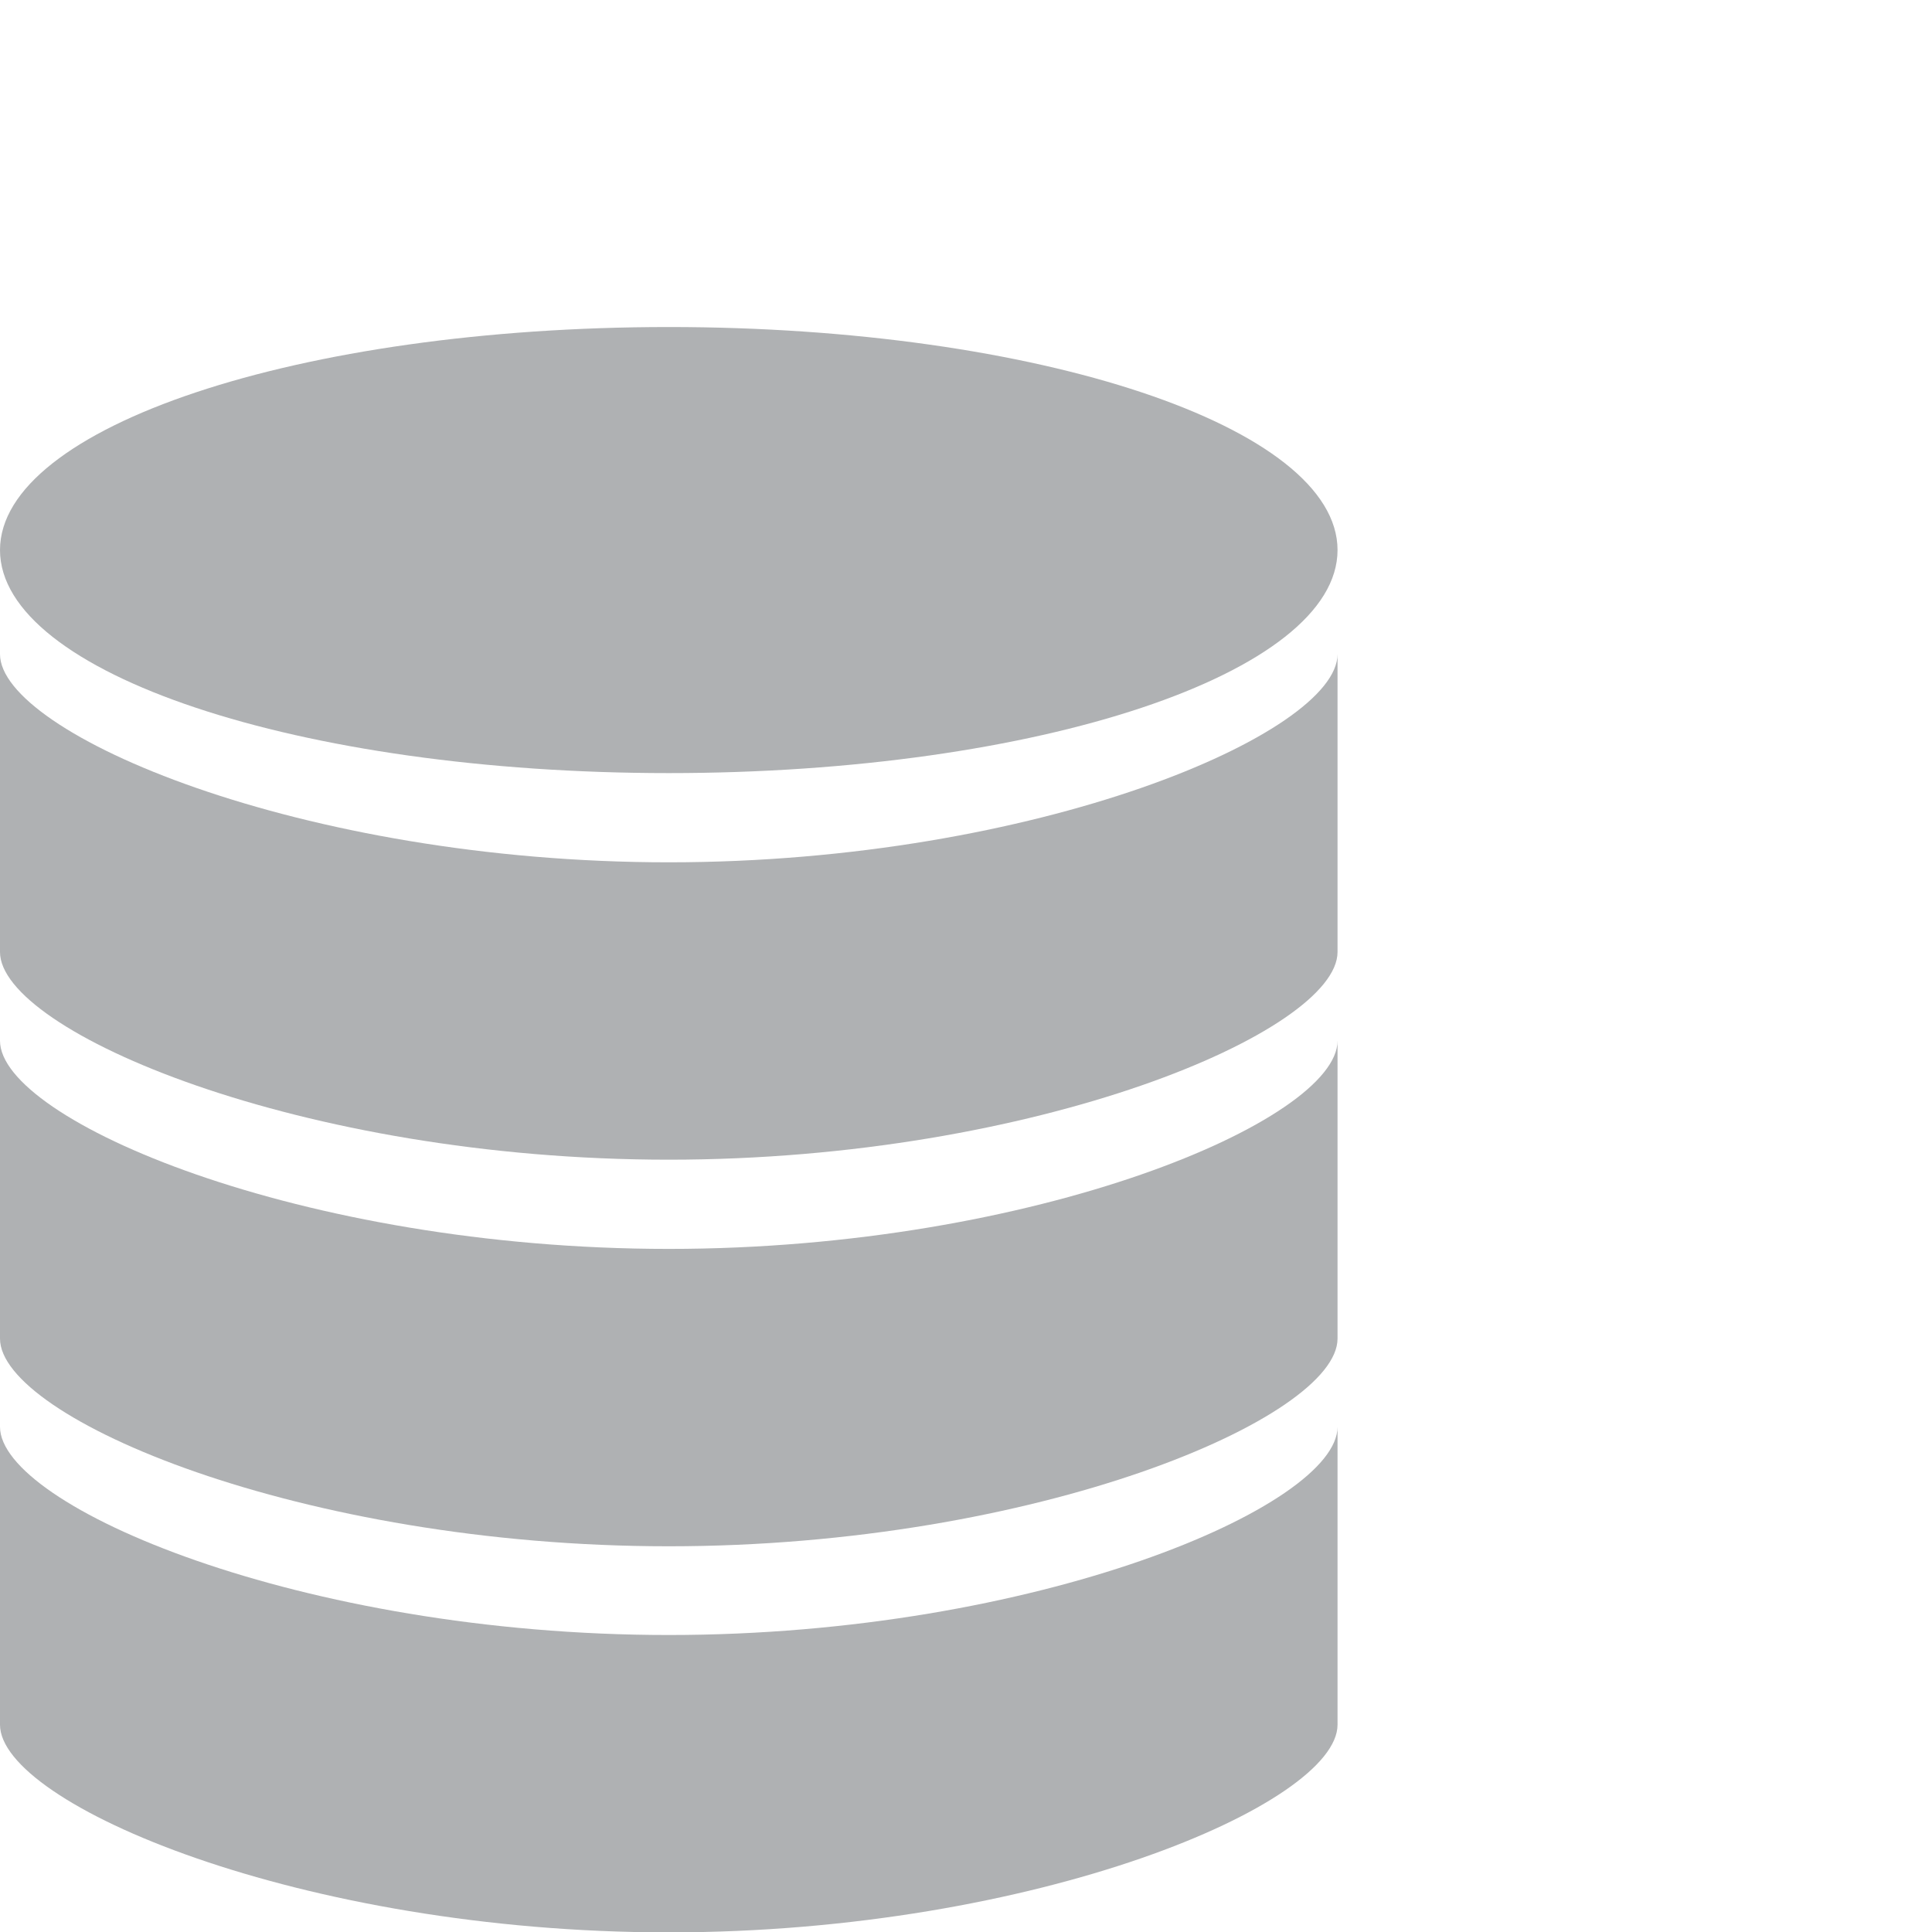 <?xml version="1.0" encoding="UTF-8" standalone="no"?>
<!-- Created with Inkscape (http://www.inkscape.org/) -->

<svg
        width="13"
        height="13"
        viewBox="0 0 13 13"
        version="1.1"
        id="svg5"
        xml:space="preserve"
        sodipodi:docname="Base_dark.svg"
        inkscape:version="1.2.2 (732a01da63, 2022-12-09)"
        xmlns:inkscape="http://www.inkscape.org/namespaces/inkscape"
        xmlns:sodipodi="http://sodipodi.sourceforge.net/DTD/sodipodi-0.dtd"
        xmlns="http://www.w3.org/2000/svg"
><sodipodi:namedview
     id="namedview7"
     pagecolor="#ffffff"
     bordercolor="#000000"
     borderopacity="0.25"
     inkscape:pageshadow="2"
     inkscape:pageopacity="0.0"
     inkscape:pagecheckerboard="0"
     inkscape:deskcolor="#d1d1d1"
     inkscape:document-units="px"
     showgrid="true"
     inkscape:zoom="64"
     inkscape:cx="7.3125"
     inkscape:cy="7.0625"
     inkscape:window-width="2560"
     inkscape:window-height="1377"
     inkscape:window-x="-8"
     inkscape:window-y="-8"
     inkscape:window-maximized="1"
     inkscape:current-layer="svg5"
     inkscape:showpageshadow="2"
     showguides="false"
     inkscape:lockguides="false"><inkscape:grid
       type="xygrid"
       id="grid713"
       originx="0"
       originy="0"
       units="px"
       spacingx="0.2"
       spacingy="0.2" /></sodipodi:namedview><defs
     id="defs2"><linearGradient
       id="linearGradient3813"
       inkscape:swatch="solid"><stop
         style="stop-color:#525aff;stop-opacity:1;"
         offset="0"
         id="stop3811" /></linearGradient></defs><g
     transform="matrix(-0.9,0,0,0.667,11.7,0.533)"
     fill="#5f8dd3"
     stroke-width="0.913"
     id="g13366"
     style="fill:#afb1b3;fill-opacity:1">
        <path
   d="M 13,4.75 C 13,5.992 10.762,7 8,7 5.238,7 3,5.992 3,4.75 3,3.508 5.238,2.5 8,2.5 c 2.762,0 5,1.008 5,2.25 z"
   stroke-width="1.118"
   id="path13358"
   style="fill:#afb1b3;fill-opacity:1" />
        <path
   d="m 8,7.9 c -2.75,0 -5,-1.3 -5,-2.1 v 3.005 c 0,0.8 2.25,2.095 5,2.095 2.75,0 5,-1.295 5,-2.095 v -3.005 c 0,0.8 -2.25,2.1 -5,2.1 z"
   id="path13360"
   style="fill:#afb1b3;fill-opacity:1"
   sodipodi:nodetypes="scssscs" />
        <path
   d="m 8,11.8 c -2.75,0 -5,-1.3 -5,-2.1 v 3.005 c 0,0.8 2.25,2.095 5,2.095 2.75,0 5,-1.295 5,-2.095 V 9.7 c 0,0.8 -2.25,2.1 -5,2.1 z"
   id="path13362"
   style="fill:#afb1b3;fill-opacity:1"
   sodipodi:nodetypes="scssscs" />
        <path
   d="m 8,15.695 c -2.75,0 -5,-1.3 -5,-2.1 v 3.005 c 0,0.8 2.25,2.095 5,2.095 2.75,0 5,-1.295 5,-2.095 v -3.005 c 0,0.8 -2.25,2.1 -5,2.1 z"
   id="path13364"
   style="fill:#afb1b3;fill-opacity:1" />
    </g></svg>
